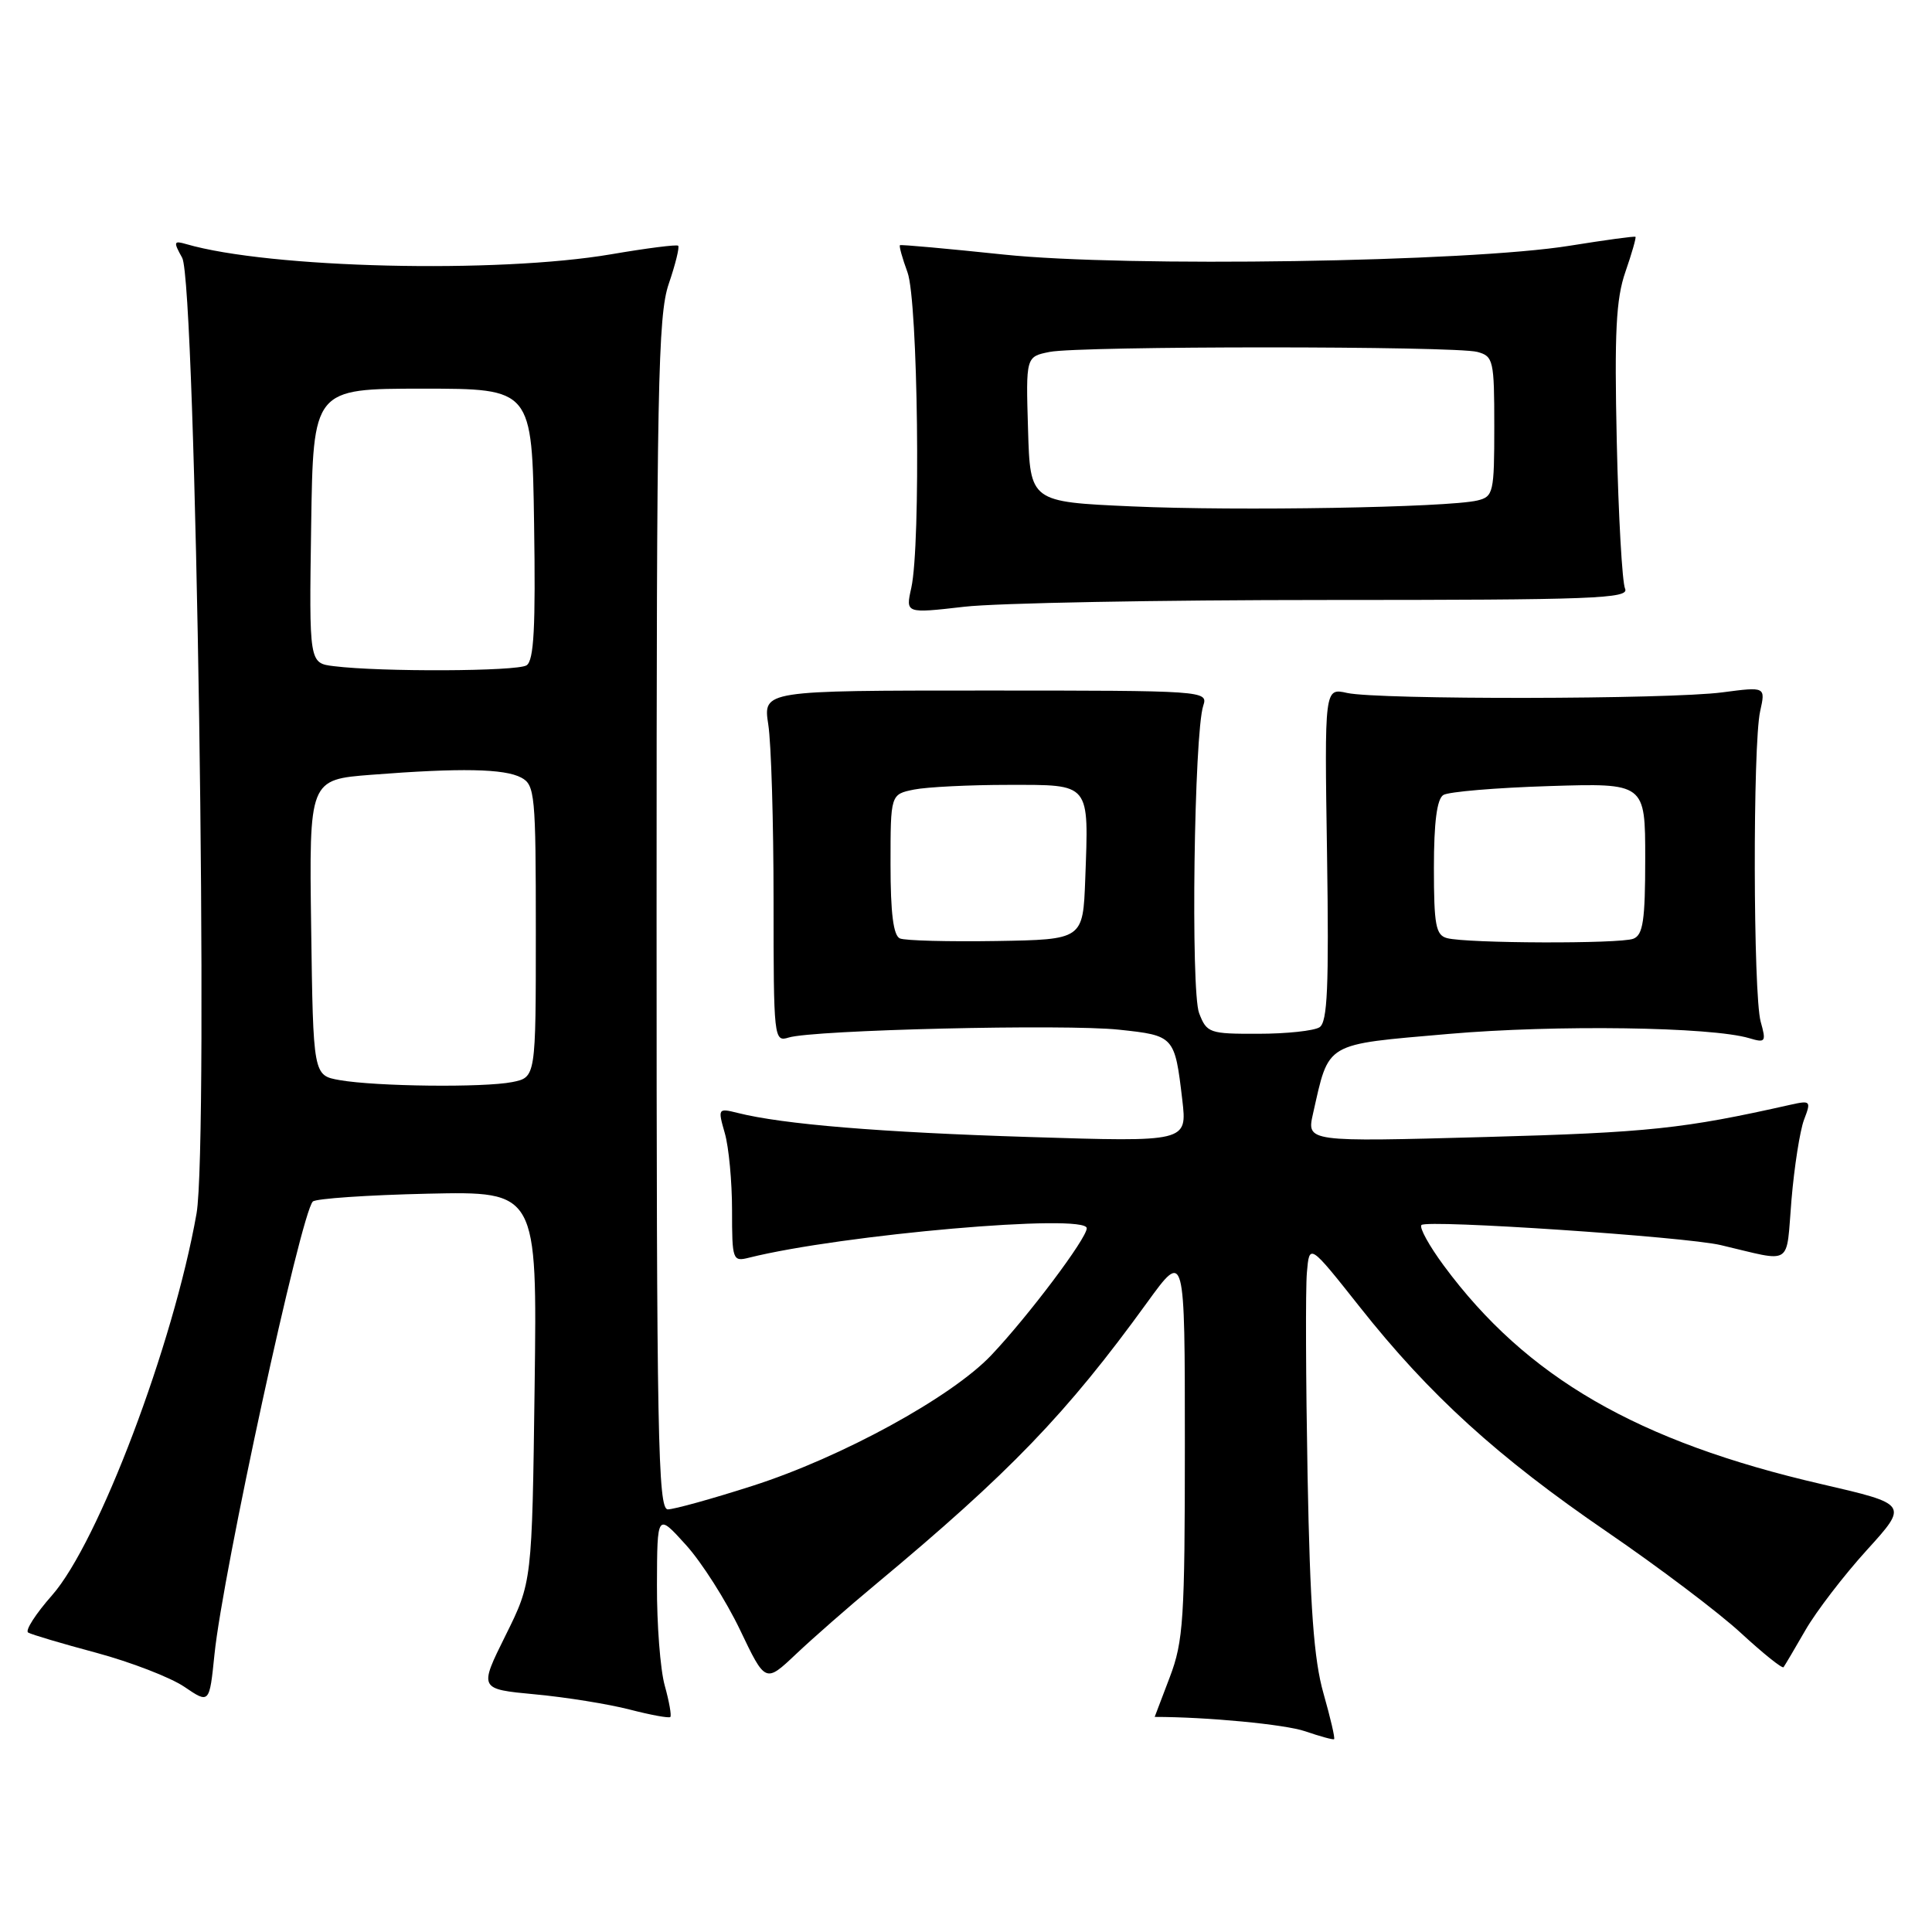 <?xml version="1.0" encoding="UTF-8" standalone="no"?>
<!DOCTYPE svg PUBLIC "-//W3C//DTD SVG 1.1//EN" "http://www.w3.org/Graphics/SVG/1.1/DTD/svg11.dtd" >
<svg xmlns="http://www.w3.org/2000/svg" xmlns:xlink="http://www.w3.org/1999/xlink" version="1.1" viewBox="0 0 256 256">
 <g >
 <path fill="currentColor"
d=" M 175.37 224.39 C 174.09 219.91 173.59 213.01 173.26 195.50 C 173.03 182.85 172.98 170.76 173.17 168.62 C 173.50 164.75 173.50 164.75 180.17 173.17 C 189.41 184.85 198.44 193.06 212.97 203.00 C 219.81 207.68 227.80 213.71 230.71 216.41 C 233.63 219.10 236.16 221.13 236.33 220.91 C 236.50 220.68 237.81 218.47 239.23 216.00 C 240.65 213.53 244.31 208.76 247.35 205.41 C 252.88 199.32 252.88 199.32 241.34 196.65 C 216.96 191.02 202.25 182.51 191.31 167.70 C 189.36 165.06 188.03 162.64 188.35 162.32 C 189.09 161.58 223.29 163.87 228.00 164.98 C 237.71 167.26 236.63 167.95 237.38 158.99 C 237.75 154.60 238.50 149.83 239.04 148.38 C 240.00 145.88 239.92 145.79 237.27 146.38 C 223.10 149.57 218.45 150.07 196.82 150.66 C 173.14 151.31 173.14 151.31 173.98 147.57 C 176.15 137.98 175.35 138.45 191.96 137.00 C 206.12 135.77 226.78 136.06 231.80 137.57 C 233.94 138.21 234.05 138.05 233.30 135.38 C 232.30 131.79 232.24 98.66 233.23 94.24 C 233.95 90.99 233.95 90.99 228.23 91.74 C 221.16 92.68 182.61 92.73 178.50 91.82 C 175.50 91.15 175.50 91.15 175.84 113.21 C 176.10 130.81 175.90 135.45 174.84 136.12 C 174.10 136.59 170.45 136.98 166.73 136.98 C 160.25 137.00 159.90 136.88 158.89 134.25 C 157.76 131.33 158.22 97.16 159.44 93.50 C 160.09 91.53 159.66 91.50 130.61 91.50 C 101.11 91.50 101.11 91.50 101.80 96.00 C 102.19 98.47 102.50 108.96 102.50 119.30 C 102.50 137.65 102.55 138.09 104.50 137.48 C 107.73 136.47 141.14 135.67 148.28 136.44 C 155.61 137.22 155.66 137.28 156.66 145.74 C 157.31 151.32 157.31 151.32 136.41 150.66 C 116.62 150.04 103.75 148.98 97.75 147.47 C 95.14 146.82 95.10 146.87 96.04 150.15 C 96.57 151.98 97.00 156.58 97.00 160.35 C 97.00 166.97 97.08 167.20 99.25 166.65 C 111.55 163.58 144.00 160.75 144.00 162.75 C 144.00 164.09 136.26 174.39 131.35 179.57 C 126.10 185.12 111.50 193.11 99.72 196.88 C 94.36 198.60 89.31 200.00 88.49 200.00 C 87.18 200.00 87.00 190.29 87.00 121.18 C 87.00 51.29 87.18 41.82 88.61 37.62 C 89.50 35.02 90.06 32.74 89.86 32.56 C 89.66 32.38 85.67 32.89 81.00 33.69 C 65.88 36.27 35.71 35.56 24.66 32.34 C 23.01 31.86 22.96 32.04 24.14 34.16 C 25.97 37.43 27.68 151.53 26.04 160.81 C 22.98 178.16 13.04 204.40 6.90 211.38 C 4.73 213.84 3.30 216.06 3.73 216.32 C 4.15 216.58 8.23 217.79 12.79 219.01 C 17.34 220.24 22.57 222.26 24.41 223.50 C 27.75 225.77 27.75 225.77 28.42 219.21 C 29.53 208.34 39.86 160.81 41.45 159.21 C 41.84 158.82 48.69 158.35 56.67 158.17 C 71.18 157.85 71.18 157.85 70.84 183.74 C 70.50 209.63 70.50 209.63 66.98 216.72 C 63.46 223.81 63.46 223.81 70.90 224.51 C 75.00 224.89 80.63 225.80 83.42 226.52 C 86.21 227.24 88.64 227.69 88.82 227.51 C 89.00 227.33 88.67 225.46 88.08 223.34 C 87.49 221.23 87.03 215.22 87.05 210.00 C 87.08 200.50 87.08 200.50 90.88 204.70 C 92.97 207.00 96.19 212.07 98.05 215.95 C 101.42 223.01 101.42 223.01 105.46 219.19 C 107.68 217.09 112.42 212.93 116.00 209.96 C 133.83 195.11 141.32 187.33 152.00 172.59 C 157.00 165.69 157.00 165.69 157.00 191.33 C 157.00 214.56 156.81 217.48 155.00 222.24 C 153.90 225.13 153.00 227.50 153.00 227.50 C 159.93 227.50 170.28 228.49 172.93 229.40 C 174.89 230.07 176.62 230.55 176.77 230.45 C 176.93 230.36 176.29 227.63 175.37 224.39 Z  M 175.76 79.50 C 211.19 79.50 215.94 79.32 215.33 78.00 C 214.95 77.17 214.45 68.40 214.23 58.50 C 213.91 44.08 214.13 39.61 215.37 36.04 C 216.22 33.59 216.82 31.49 216.71 31.38 C 216.59 31.27 212.68 31.81 208.00 32.56 C 194.62 34.73 149.20 35.43 133.00 33.73 C 125.58 32.95 119.39 32.39 119.25 32.49 C 119.11 32.59 119.56 34.21 120.25 36.09 C 121.64 39.89 122.03 72.11 120.75 77.90 C 119.99 81.29 119.99 81.29 127.75 80.40 C 132.01 79.90 153.62 79.50 175.76 79.50 Z  M 45.00 143.12 C 41.50 142.50 41.50 142.50 41.23 122.90 C 40.96 103.30 40.96 103.30 49.23 102.66 C 61.04 101.74 66.85 101.85 69.07 103.04 C 70.88 104.00 71.00 105.31 71.00 123.41 C 71.00 142.75 71.00 142.75 67.88 143.38 C 64.09 144.13 49.84 143.97 45.00 143.12 Z  M 119.25 124.35 C 118.38 123.99 118.00 121.03 118.00 114.54 C 118.00 105.25 118.00 105.25 121.12 104.62 C 122.84 104.28 128.46 104.00 133.61 104.00 C 144.59 104.00 144.27 103.61 143.80 116.50 C 143.50 124.50 143.50 124.50 132.00 124.69 C 125.67 124.79 119.94 124.64 119.25 124.35 Z  M 191.75 124.31 C 190.25 123.92 190.00 122.59 190.00 114.99 C 190.00 108.97 190.40 105.87 191.25 105.34 C 191.94 104.91 198.24 104.38 205.25 104.16 C 218.00 103.76 218.00 103.76 218.00 113.77 C 218.00 121.98 217.71 123.90 216.42 124.39 C 214.63 125.08 194.43 125.01 191.75 124.31 Z  M 44.23 88.27 C 40.96 87.87 40.96 87.87 41.23 69.68 C 41.50 51.50 41.50 51.50 56.00 51.50 C 70.50 51.50 70.50 51.50 70.77 69.43 C 70.98 83.10 70.75 87.54 69.77 88.16 C 68.51 88.97 50.46 89.05 44.23 88.27 Z  M 150.00 67.10 C 136.50 66.50 136.50 66.50 136.22 56.88 C 135.93 47.26 135.93 47.26 139.09 46.63 C 143.11 45.83 192.75 45.83 195.75 46.63 C 197.88 47.20 198.00 47.74 198.00 56.51 C 198.00 65.30 197.88 65.81 195.75 66.32 C 191.81 67.25 163.98 67.73 150.00 67.10 Z "/>
</g>
</svg>
